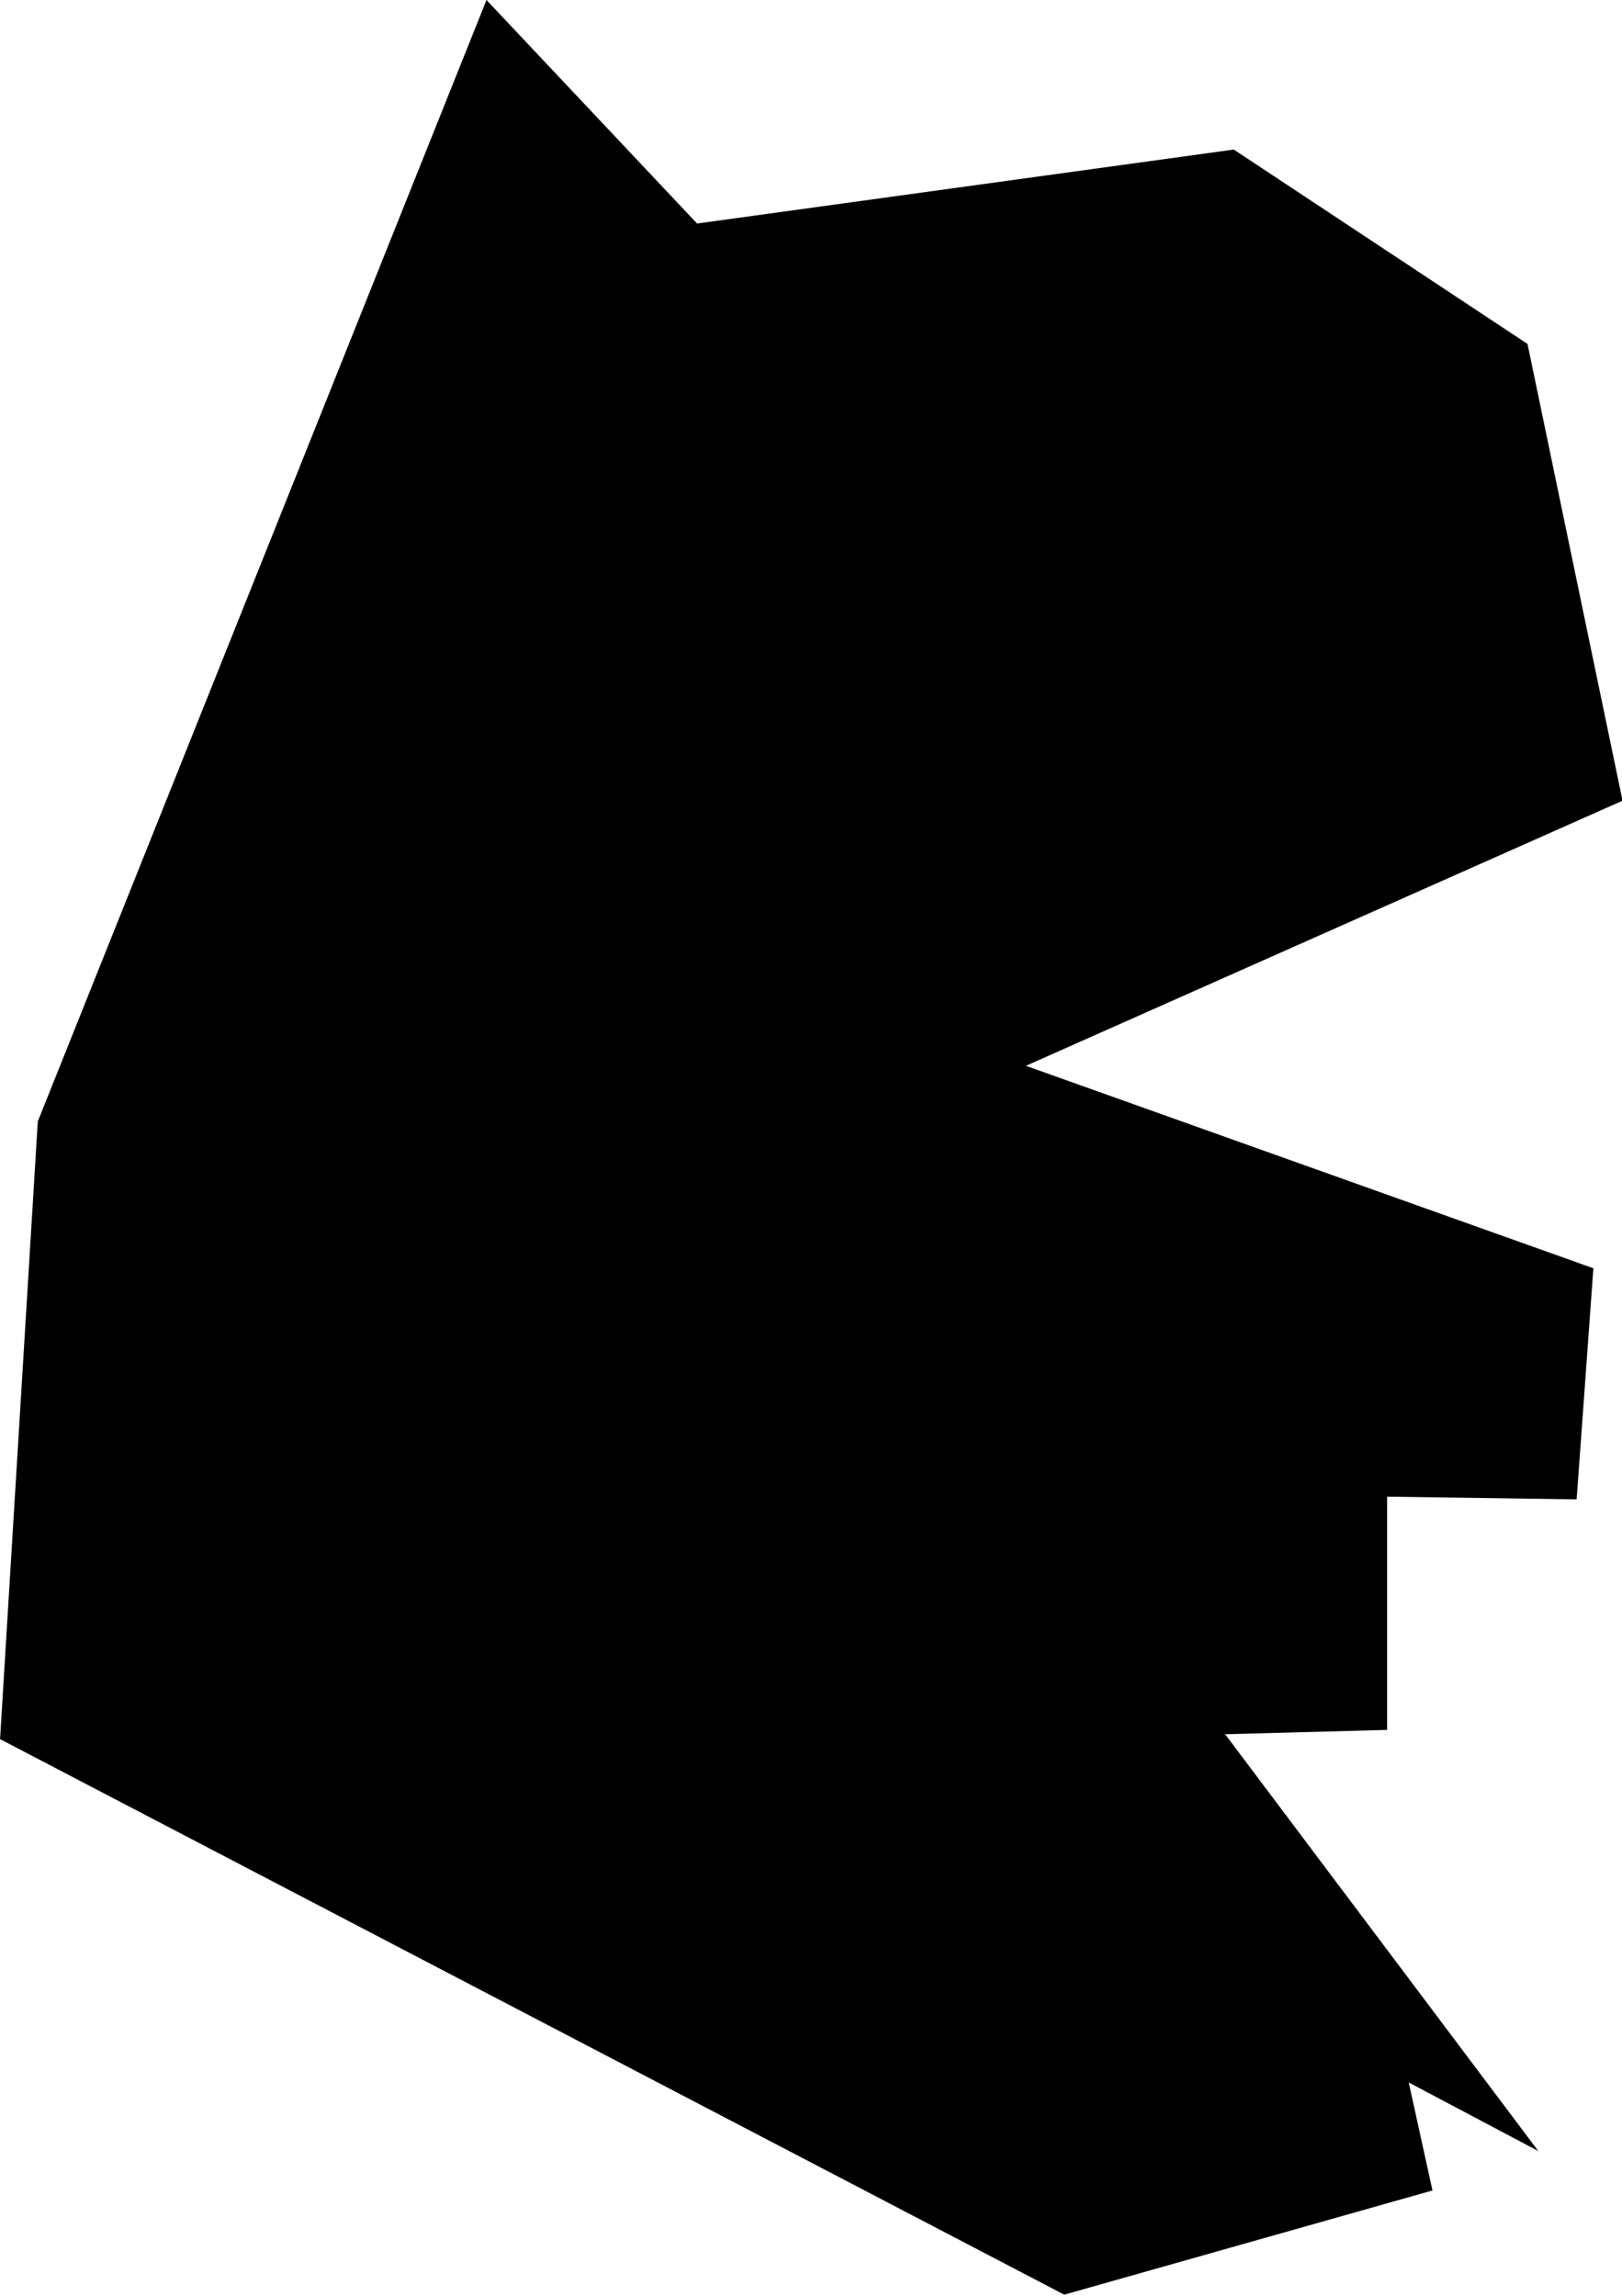 <svg xmlns="http://www.w3.org/2000/svg" width="3.004" height="4.252" viewBox="0 0 3.004 4.252">
  <path id="IN-DD" d="M52.071,390.715l.07-1.146.831-2.077.39.414.994-.137.544.36.176.846-1.105.491,1.051.375-.031.428-.351-.005v.432l-.3.008.58.772h0l-.24-.127.044.2-.682.193-1.971-1.029Z" transform="translate(-52.071 -387.492)"/>
</svg>
